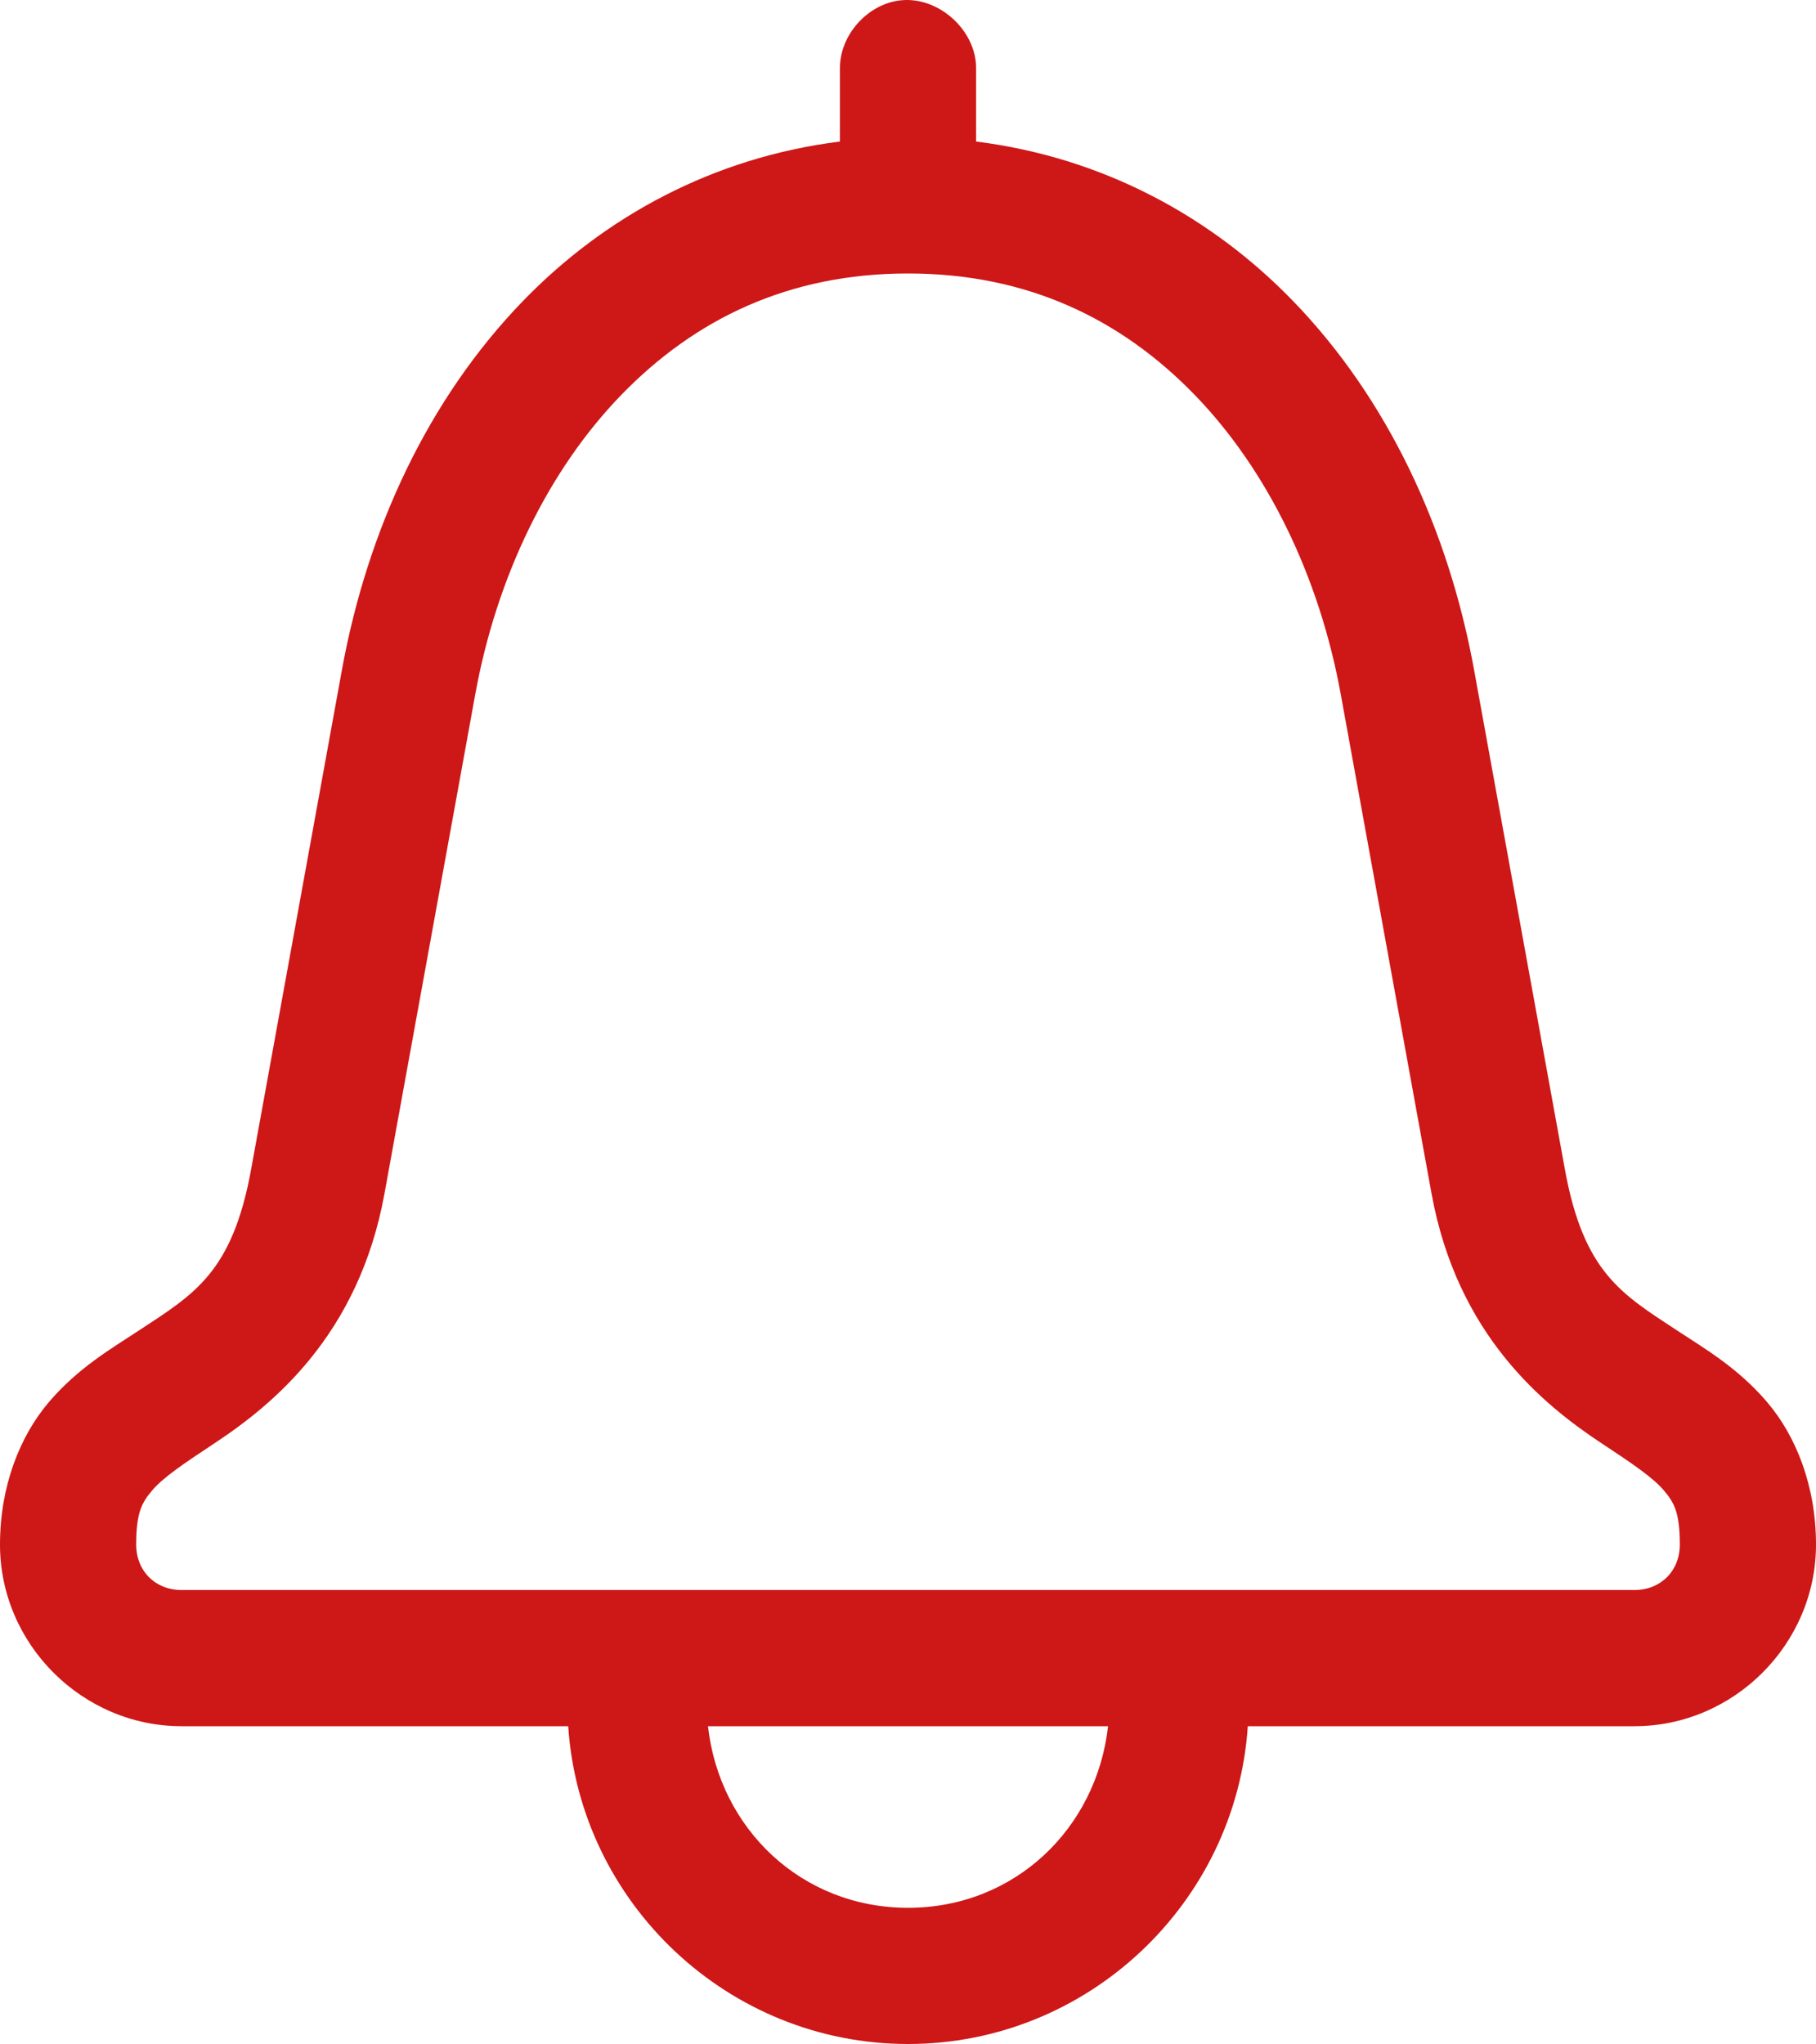 <?xml version="1.0" encoding="UTF-8" standalone="no"?>
<svg
   xmlns:dc="http://purl.org/dc/elements/1.1/"
   xmlns:cc="http://creativecommons.org/ns#"
   xmlns:rdf="http://www.w3.org/1999/02/22-rdf-syntax-ns#"
   xmlns:svg="http://www.w3.org/2000/svg"
   xmlns="http://www.w3.org/2000/svg"
   xmlns:sodipodi="http://sodipodi.sourceforge.net/DTD/sodipodi-0.dtd"
   xmlns:inkscape="http://www.inkscape.org/namespaces/inkscape"
   version="1.1"
   x="0px"
   y="0px"
   viewBox="0 0 80 90.048"
   id="svg10"
   sodipodi:docname="notifications.svg"
   width="80"
   height="90.048"
   inkscape:version="0.92.2 5c3e80d, 2017-08-06">
  <defs
     id="defs14" />
  <sodipodi:namedview
     pagecolor="#ffffff"
     bordercolor="#666666"
     borderopacity="1"
     objecttolerance="10"
     gridtolerance="10"
     guidetolerance="10"
     inkscape:pageopacity="0"
     inkscape:pageshadow="2"
     inkscape:window-width="740"
     inkscape:window-height="480"
     id="namedview12"
     showgrid="false"
     inkscape:zoom="1.888"
     inkscape:cx="71.779661"
     inkscape:cy="32.5"
     inkscape:window-x="93"
     inkscape:window-y="7"
     inkscape:window-maximized="0"
     inkscape:current-layer="svg10" />
  <g
     transform="translate(-10,-957.314)"
     id="g4"
     style="fill:#ce1717;fill-opacity:1">
    <path
       style="color:#000000;font-style:normal;font-variant:normal;font-weight:normal;font-stretch:normal;font-size:medium;line-height:normal;font-family:Sans;-inkscape-font-specification:Sans;text-indent:0;text-align:start;text-decoration:none;text-decoration-line:none;letter-spacing:normal;word-spacing:normal;text-transform:none;writing-mode:lr-tb;direction:ltr;baseline-shift:baseline;text-anchor:start;display:inline;overflow:visible;visibility:visible;opacity:1;fill:#ce1717;fill-opacity:1;stroke:none;stroke-width:6;marker:none;enable-background:accumulate"
       d="M 49.656,4.969 C 48.193,5.137 46.975,6.527 47,8 v 3.188 c -5.574,0.696 -10.348,3.302 -13.938,7 -4.218,4.346 -6.881,10.129 -8,16.281 l -4,22 c -0.83,4.565 -2.522,5.502 -4.938,7.094 -1.208,0.796 -2.68,1.645 -3.969,3.156 C 10.868,68.23 10,70.438 10,73 c 0,4.38 3.62,8 8,8 H 35.031 C 35.551,88.794 42.079,95 50,95 57.921,95 64.449,88.794 64.969,81 H 82 c 4.38,0 8,-3.62 8,-8 0,-2.562 -0.868,-4.77 -2.156,-6.281 C 86.555,65.207 85.083,64.358 83.875,63.562 81.46,61.971 79.768,61.034 78.938,56.469 l -4,-22 c -1.119,-6.152 -3.782,-11.936 -8,-16.281 -3.589,-3.698 -8.363,-6.304 -13.938,-7 V 8 C 53.029,6.298 51.348,4.774 49.656,4.969 Z M 50,17 c 5.265,0 9.389,2.01 12.625,5.344 3.236,3.334 5.505,8.057 6.438,13.188 l 4,22 c 1.136,6.247 4.938,9.322 7.531,11.031 1.297,0.854 2.22,1.483 2.688,2.031 C 83.748,71.142 84,71.569 84,73 c 0,1.16 -0.84,2 -2,2 H 18 c -1.16,0 -2,-0.84 -2,-2 0,-1.431 0.252,-1.858 0.719,-2.406 0.467,-0.548 1.391,-1.177 2.688,-2.031 2.593,-1.709 6.396,-4.785 7.531,-11.031 l 4,-22 C 31.87,30.4 34.139,25.677 37.375,22.344 40.611,19.01 44.735,17 50,17 Z m -8.812,64 h 17.625 C 58.305,85.527 54.682,89 50,89 45.318,89 41.695,85.527 41.188,81 Z"
       transform="translate(0,952.362)"
       id="path2"
       inkscape:connector-curvature="0" />
  </g>
</svg>
